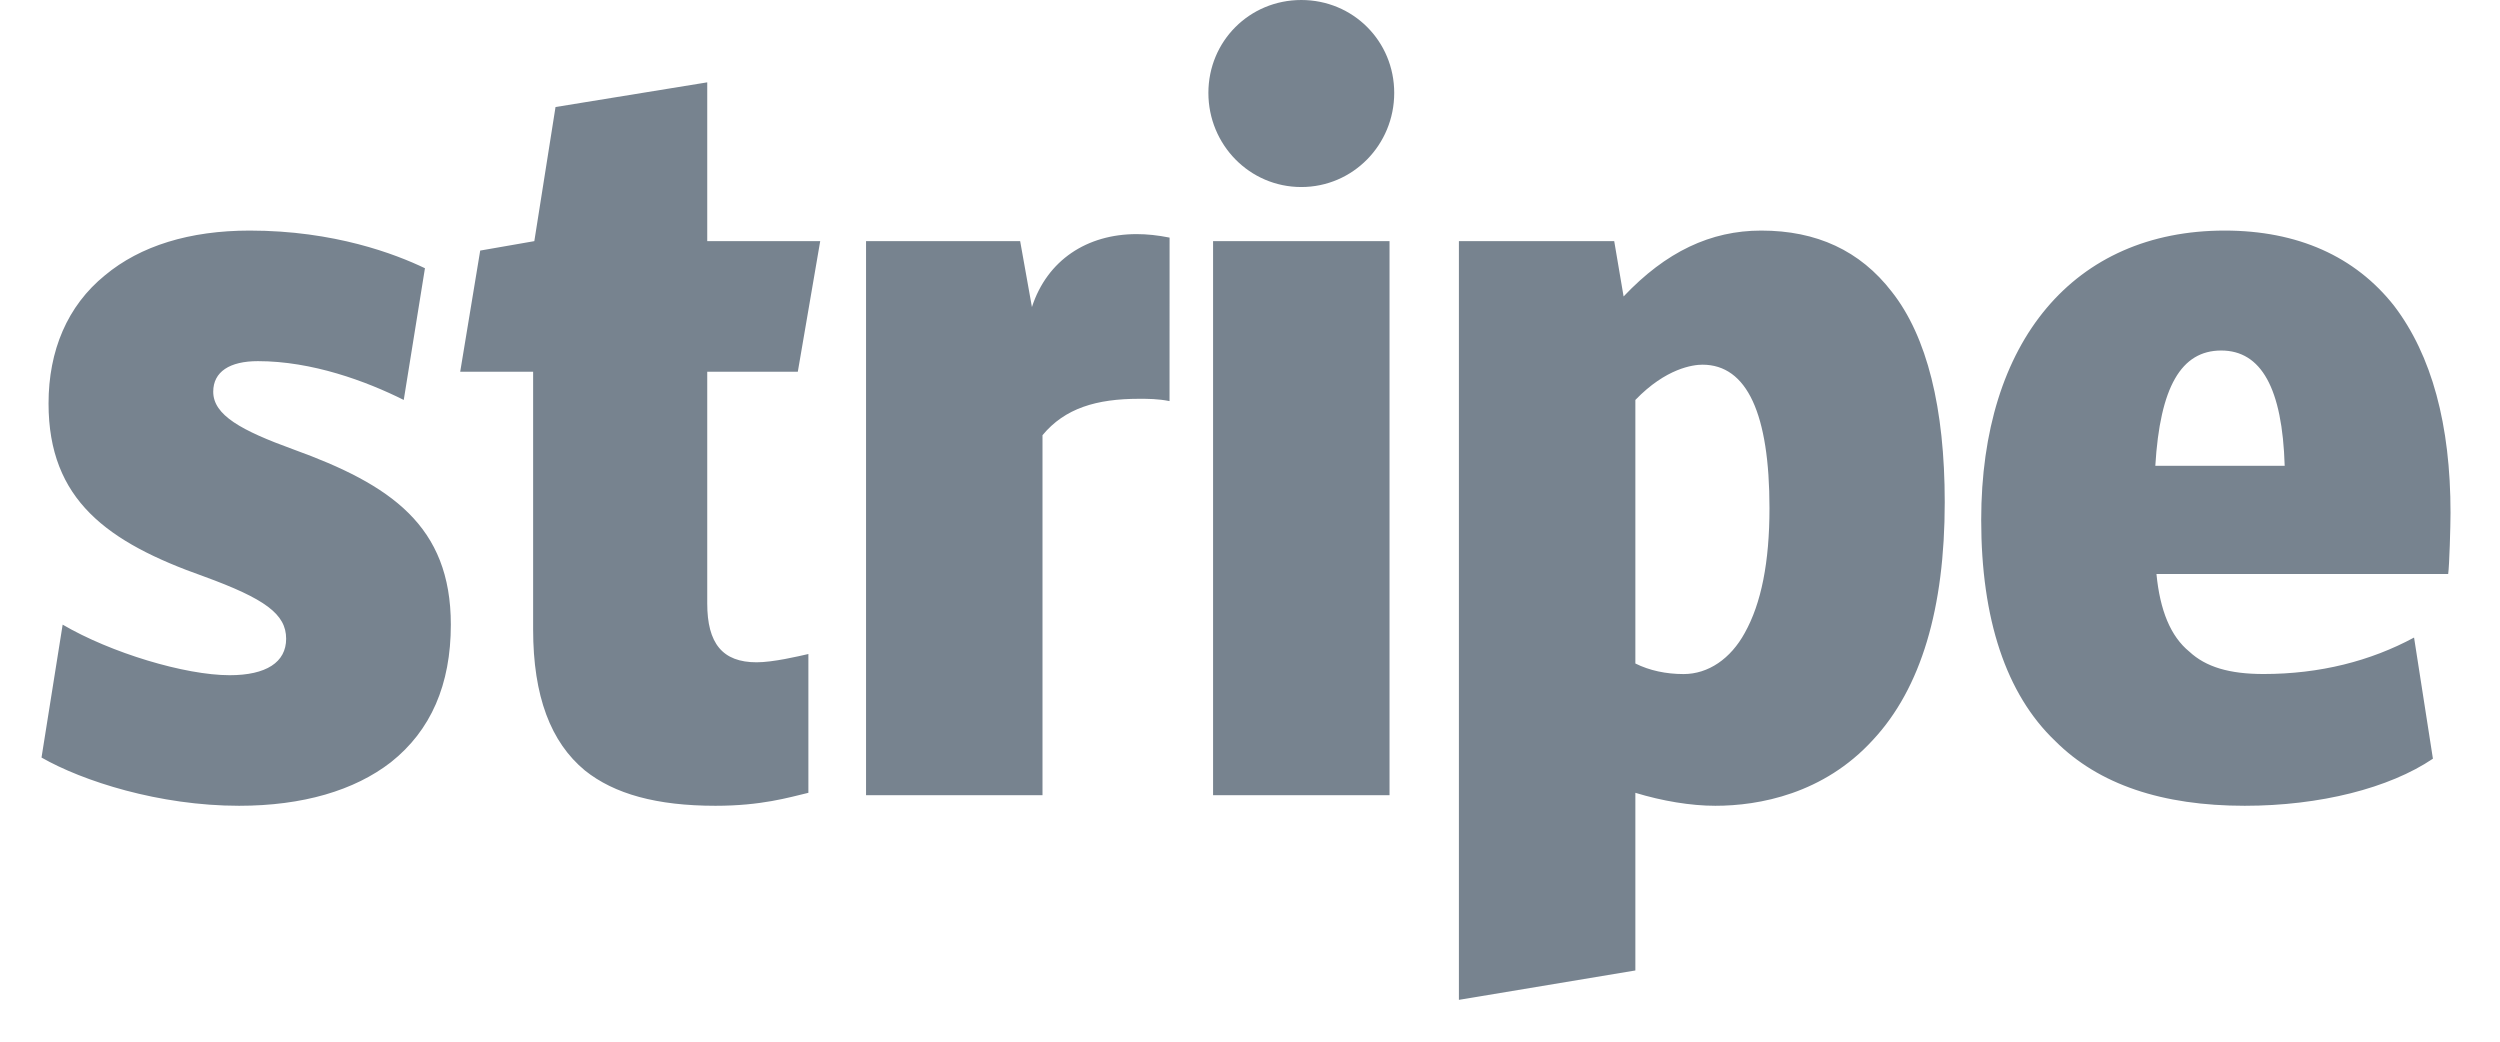 <svg width="48" height="20" viewBox="0 0 48 20" fill="none" xmlns="http://www.w3.org/2000/svg">
<path d="M5.629 8.627C4.636 8.266 4.094 7.972 4.094 7.521C4.094 7.137 4.41 6.934 4.952 6.934C5.991 6.934 7.03 7.318 7.752 7.679L8.159 5.15C7.594 4.879 6.42 4.427 4.794 4.427C3.642 4.427 2.694 4.72 2.016 5.285C1.293 5.872 0.932 6.731 0.932 7.747C0.932 9.599 2.061 10.412 3.913 11.067C5.088 11.496 5.494 11.79 5.494 12.264C5.494 12.716 5.111 12.964 4.41 12.964C3.552 12.964 2.129 12.535 1.203 11.993L0.797 14.545C1.587 14.997 3.055 15.471 4.591 15.471C5.811 15.471 6.805 15.178 7.505 14.635C8.273 14.026 8.656 13.145 8.656 11.993C8.656 10.095 7.504 9.305 5.629 8.627ZM15.748 4.63H13.579V1.581L10.666 2.055L10.259 4.63L9.22 4.811L8.836 7.137H10.236V12.083C10.236 13.37 10.575 14.251 11.23 14.793C11.795 15.245 12.608 15.471 13.737 15.471C14.618 15.471 15.137 15.313 15.521 15.222V12.557C15.318 12.603 14.844 12.716 14.527 12.716C13.872 12.716 13.579 12.354 13.579 11.586V7.137H15.318L15.748 4.63ZM22.456 4.562C22.229 4.517 22.026 4.495 21.823 4.495C20.874 4.495 20.107 4.991 19.813 5.895L19.587 4.63H16.628V15.268H20.016V8.356C20.445 7.837 21.055 7.657 21.868 7.657C22.048 7.657 22.229 7.657 22.455 7.701L22.456 4.562ZM24.985 0C23.991 0 23.201 0.79 23.201 1.784C23.201 2.778 23.991 3.591 24.985 3.591C25.978 3.591 26.769 2.778 26.769 1.784C26.769 0.79 25.979 0 24.985 0ZM26.679 15.268V4.63H23.291V15.268H26.679ZM36.322 5.601C35.713 4.811 34.877 4.427 33.816 4.427C32.845 4.427 31.986 4.833 31.173 5.692L30.993 4.63H28.011V19.197L31.399 18.633V15.222C31.919 15.38 32.461 15.471 32.935 15.471C33.771 15.471 35.013 15.245 35.961 14.206C36.887 13.212 37.339 11.676 37.339 9.643C37.339 7.837 37 6.46 36.322 5.601ZM33.5 12.151C33.229 12.648 32.799 12.942 32.325 12.942C31.987 12.942 31.67 12.874 31.399 12.739V7.679C31.986 7.07 32.506 7.002 32.687 7.002C33.545 7.002 33.974 7.95 33.974 9.757C33.974 10.796 33.816 11.586 33.5 12.151ZM45.967 5.872C45.221 4.924 44.115 4.427 42.714 4.427C39.823 4.427 38.039 6.55 38.039 9.983C38.039 11.88 38.513 13.325 39.461 14.228C40.297 15.064 41.517 15.471 43.098 15.471C44.543 15.471 45.876 15.132 46.712 14.567L46.35 12.241C45.514 12.692 44.543 12.941 43.459 12.941C42.804 12.941 42.352 12.806 42.036 12.512C41.675 12.218 41.472 11.721 41.404 11.021H47.005C47.028 10.863 47.05 10.095 47.05 9.847C47.051 8.153 46.689 6.821 45.967 5.872ZM41.382 8.944C41.472 7.431 41.879 6.73 42.647 6.73C43.415 6.73 43.821 7.453 43.866 8.944H41.382Z" fill="#77838F"/>
</svg>
